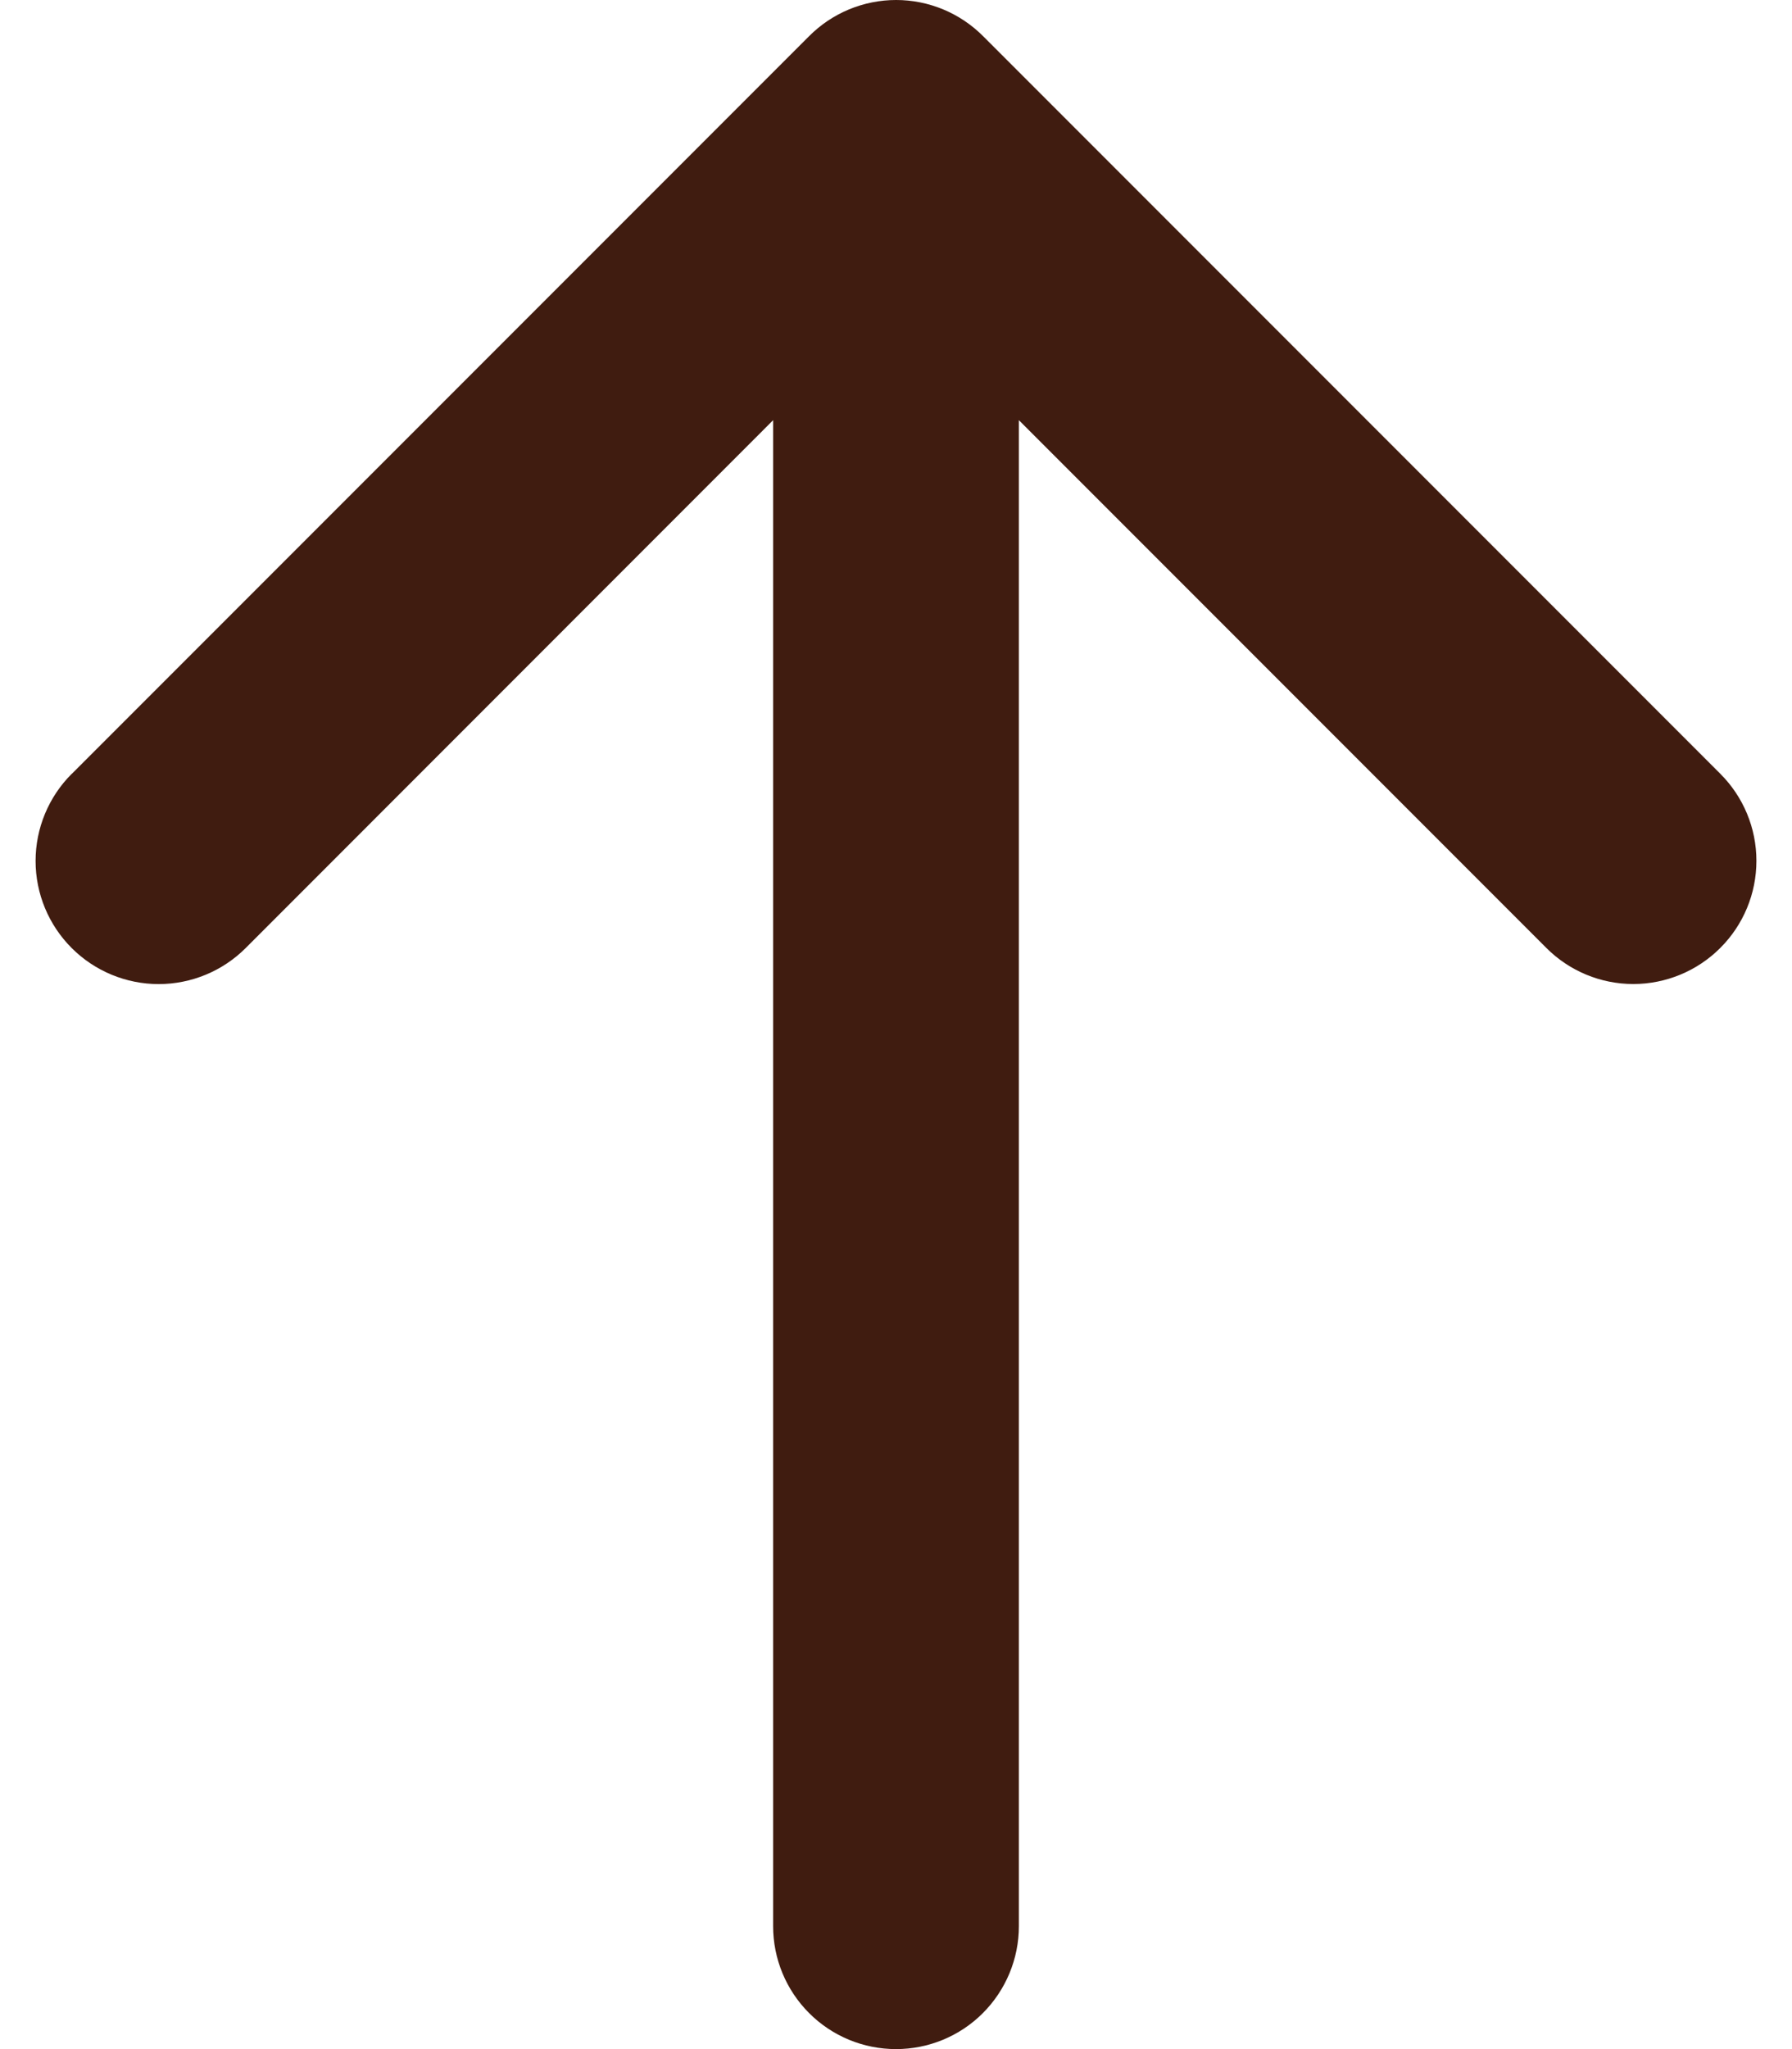 <svg width="28" height="32" viewBox="0 0 28 32" fill="none" xmlns="http://www.w3.org/2000/svg">
<path d="M1.123 12.084L12.642 0.565C12.82 0.386 13.032 0.244 13.265 0.147C13.499 0.05 13.749 1.19723e-06 14.002 1.17514e-06C14.254 1.15305e-06 14.504 0.05 14.738 0.147C14.971 0.244 15.183 0.386 15.361 0.565L26.88 12.084C27.241 12.444 27.444 12.933 27.444 13.443C27.444 13.954 27.241 14.443 26.88 14.803C26.52 15.164 26.03 15.367 25.52 15.367C25.01 15.367 24.521 15.164 24.161 14.803L15.92 6.562L15.92 30.08C15.92 30.589 15.717 31.078 15.357 31.438C14.998 31.798 14.509 32 14 32C13.491 32 13.002 31.798 12.643 31.438C12.282 31.078 12.08 30.589 12.08 30.08L12.08 6.562L3.839 14.805C3.479 15.165 2.99 15.368 2.479 15.368C1.969 15.368 1.48 15.165 1.12 14.805C0.759 14.444 0.556 13.955 0.556 13.445C0.556 12.935 0.759 12.446 1.12 12.085L1.123 12.084Z" fill="#401C10"/>
</svg>
